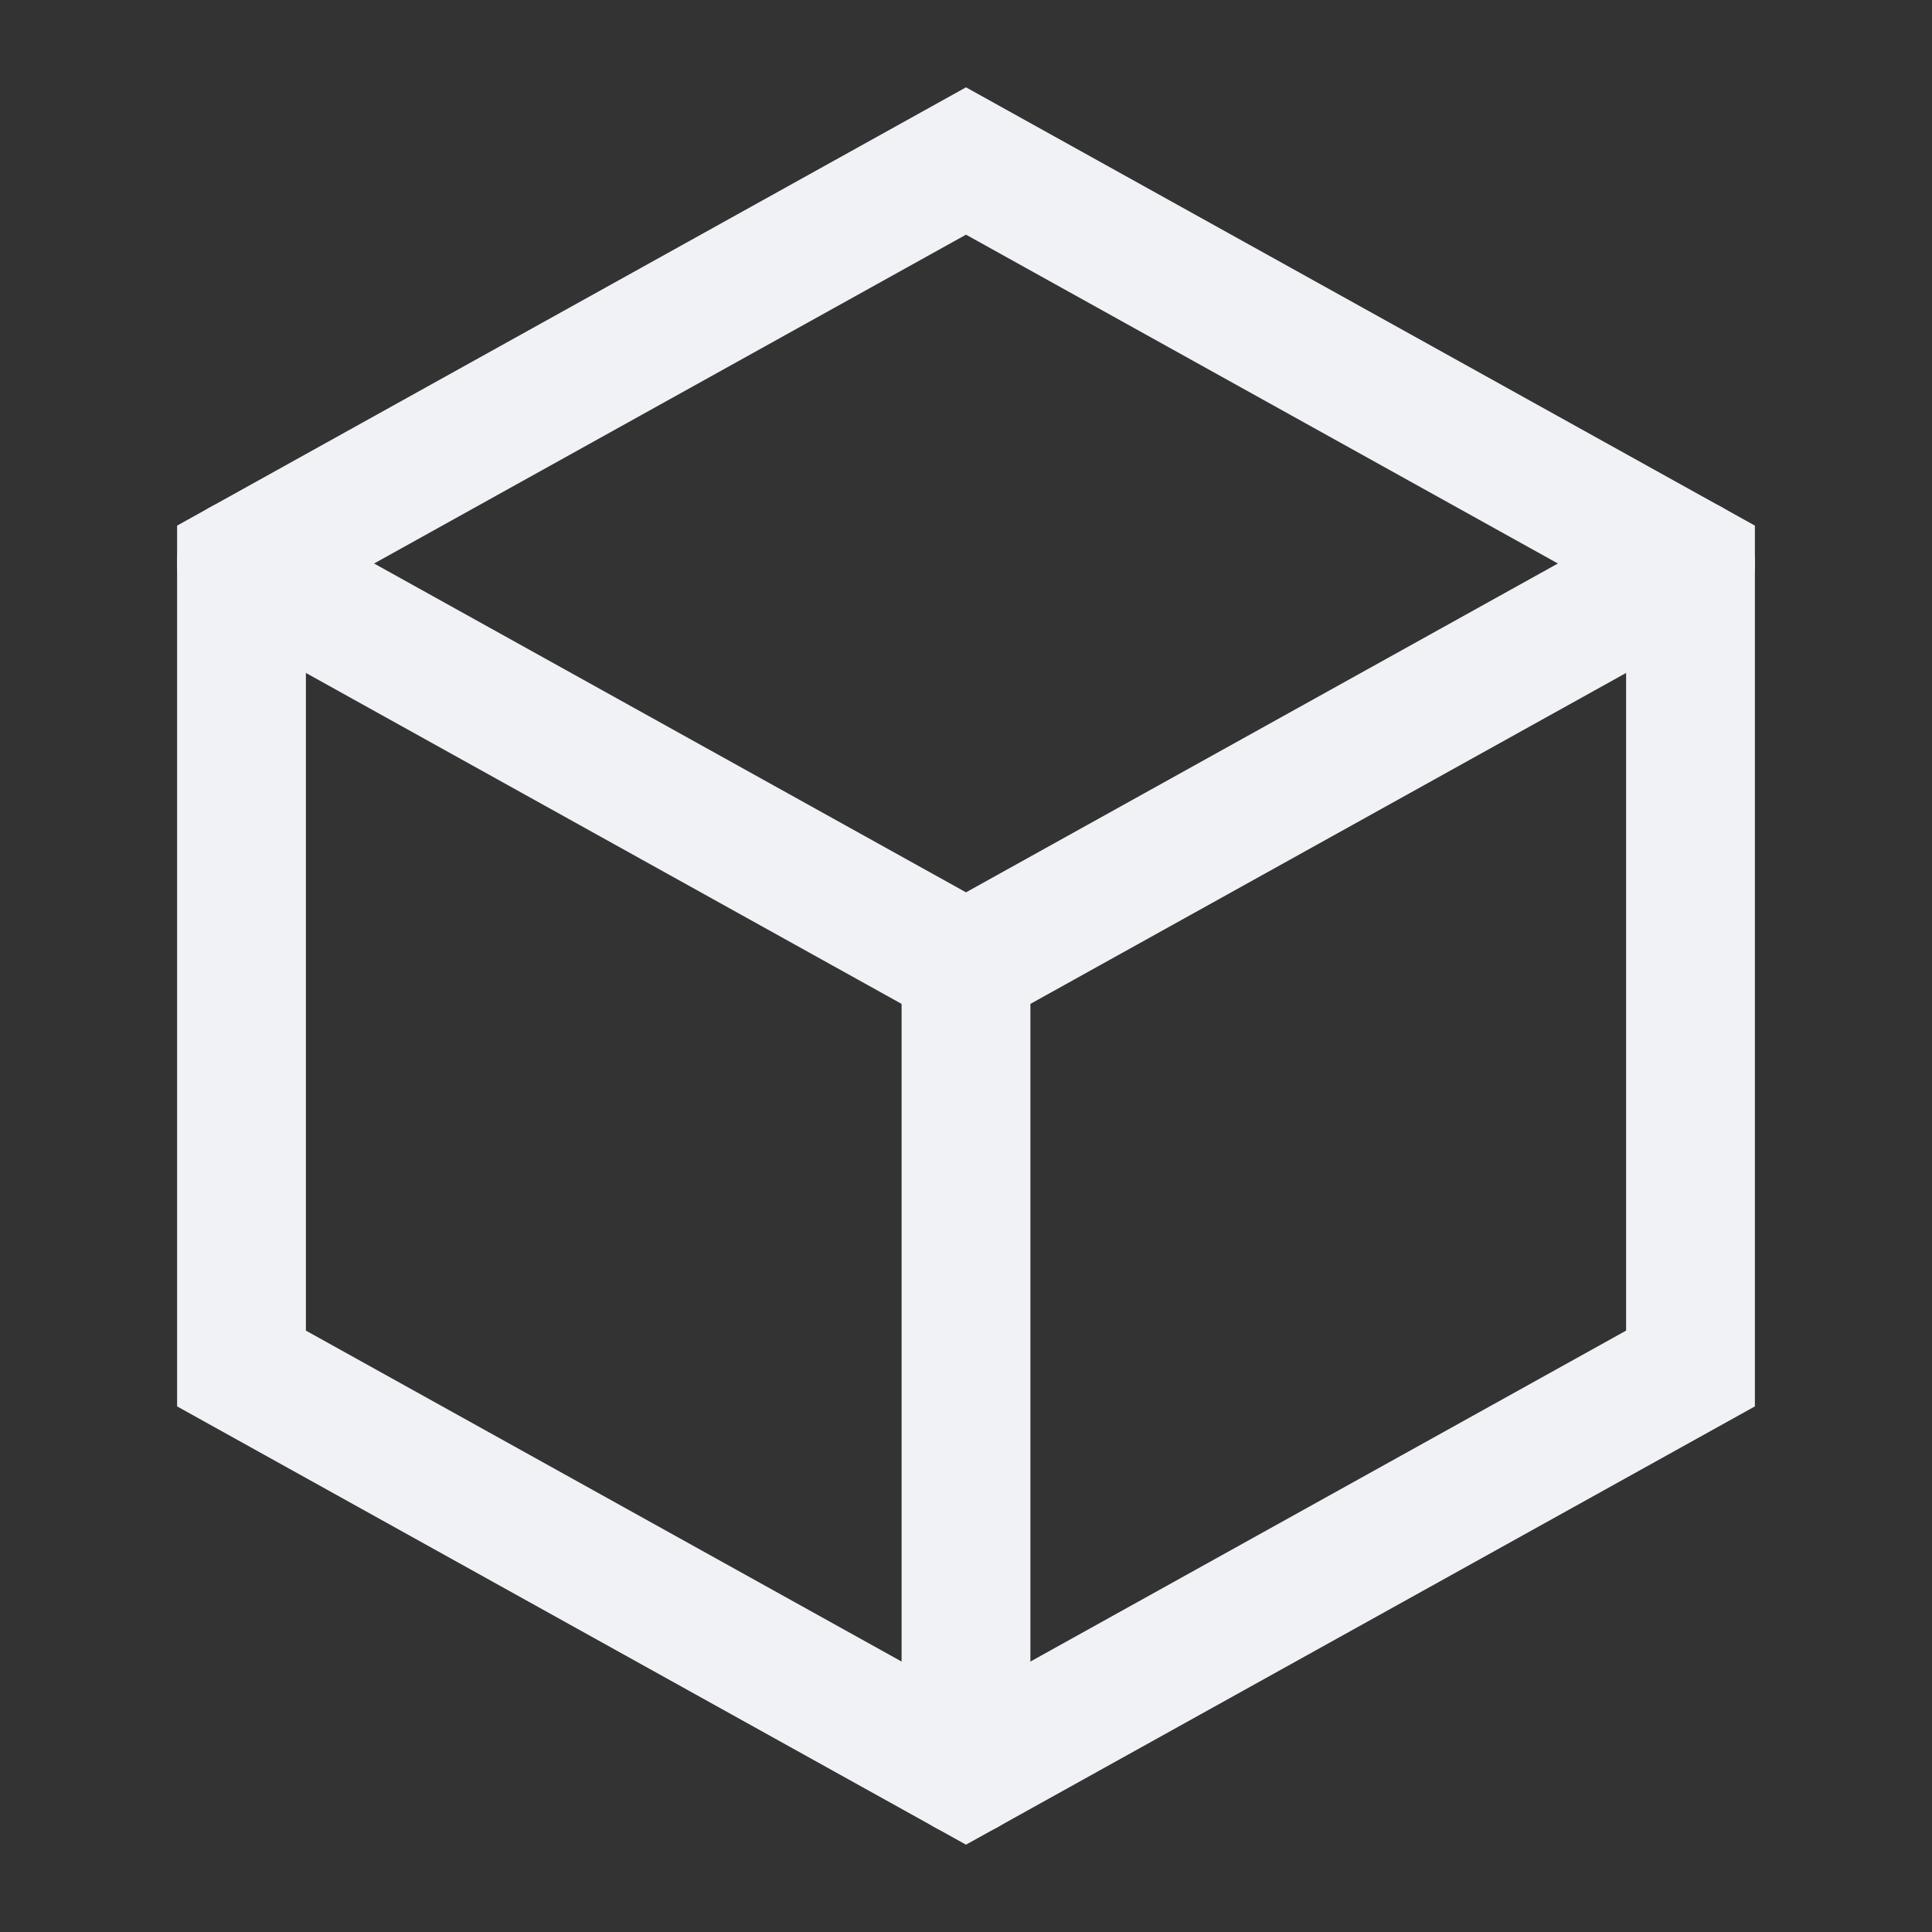 <svg width="30" height="30" viewBox="0 0 30 30" fill="none" xmlns="http://www.w3.org/2000/svg">
<rect x="0" y="0" width="30" height="30" fill="#333333" stroke="none"/>
<path d="M15 2.5L26.25 8.75V21.25L15 27.5L3.75 21.25V8.75L15 2.5Z" stroke="#F1F2F6" stroke-width="2" stroke-linecap="square"/>
<path d="M3.75 8.75L15 15L26.25 8.75" stroke="#F1F2F6" stroke-width="2" stroke-linecap="round"/>
<path d="M15 15V27.5" stroke="#F1F2F6" stroke-width="2" stroke-linecap="round"/>
</svg>
